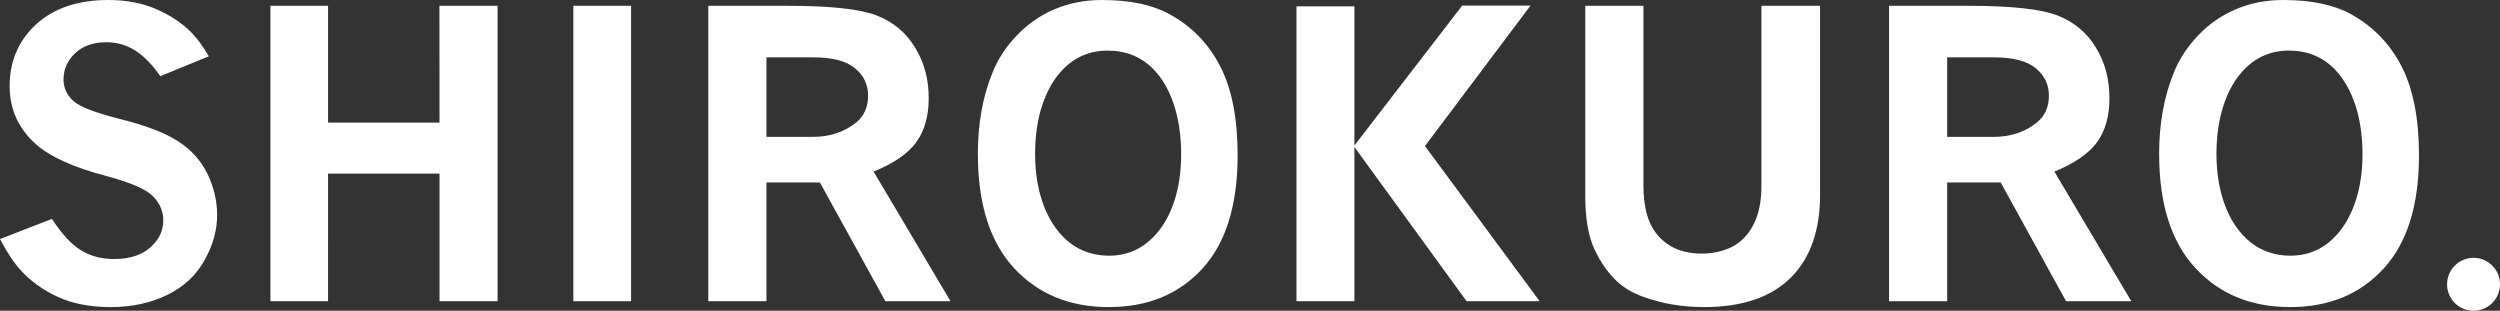 <?xml version="1.0" encoding="utf-8"?>
<!-- Generator: Adobe Illustrator 15.1.0, SVG Export Plug-In . SVG Version: 6.00 Build 0)  --> 
<!DOCTYPE svg PUBLIC "-//W3C//DTD SVG 1.1//EN" "http://www.w3.org/Graphics/SVG/1.1/DTD/svg11.dtd">
<svg version="1.1" id="Layer_1" xmlns="http://www.w3.org/2000/svg" xmlns:xlink="http://www.w3.org/1999/xlink" x="0px"
	 y="0px" width="681.422px" height="84.705px" viewBox="0 0 681.422 84.705" enable-background="new 0 0 681.422 84.705"
	 xml:space="preserve">
  <rect x="0" y="0" width="681.422" height="84.705" fill="#333333" stroke="none"/>
  <g>
    <g>
      <path fill="#FFFFFF" d="M48.508,38.489c-3.55-2.304-8.777-4.293-15.66-6.02c-6.88-1.727-11.185-3.381-12.887-4.996
			c-1.751-1.608-2.648-3.56-2.648-5.801c0-2.798,1.067-5.191,3.183-7.187c2.128-1.992,4.937-2.974,8.487-2.974
			c2.871,0,5.472,0.754,7.806,2.22c2.357,1.476,4.668,3.809,6.905,7.031l13.226-5.423c-1.7-2.893-3.379-5.157-5.056-6.8
			c-2.578-2.503-5.764-4.544-9.484-6.15C38.638,0.812,34.381,0,29.591,0C21.226,0,14.65,2.235,9.811,6.659
			C5.034,11.096,2.626,16.687,2.626,23.46c0,6.332,2.408,11.633,7.247,15.912c3.84,3.393,10.249,6.274,19.208,8.63
			c6.529,1.754,10.735,3.578,12.619,5.49c1.849,1.879,2.81,4.097,2.81,6.563c0,2.87-1.18,5.313-3.54,7.392
			c-2.357,2.088-5.641,3.15-9.834,3.15c-3.514,0-6.565-0.806-9.105-2.411c-2.616-1.603-5.228-4.475-7.879-8.523L0,65.161
			c1.873,3.563,3.697,6.344,5.52,8.354c2.797,3.135,6.261,5.592,10.309,7.439c4.023,1.834,8.801,2.744,14.31,2.744
			c5.833,0,10.976-1.118,15.477-3.33c4.484-2.188,7.878-5.348,10.139-9.456c2.309-4.101,3.426-8.186,3.426-12.257
			c0-3.84-0.874-7.623-2.638-11.281C54.757,43.727,52.07,40.744,48.508,38.489z M119.798,33.419H89.417V1.588H73.71v80.518h15.707
			V47.325h30.382v34.781h15.829V1.588h-15.853L119.798,33.419z M156.271,82.106h15.743V1.588h-15.743V82.106z M249.794,38.694
			c2.225-3.136,3.345-7.101,3.345-11.917c0-5.203-1.239-9.843-3.745-13.856c-2.443-4.06-5.956-6.959-10.408-8.691
			c-4.473-1.764-12.569-2.642-24.215-2.642h-21.71v80.518h15.851V49.73h14.563l17.848,32.376h17.762l-20.971-35.338
			C243.633,44.53,247.546,41.827,249.794,38.694z M233.421,33.355c-3.283,2.642-7.222,3.95-11.842,3.95h-12.668V15.629h12.668
			c5.251,0,9.08,0.965,11.478,2.983c2.382,1.966,3.56,4.446,3.56,7.412C236.617,29.163,235.547,31.594,233.421,33.355z
			 M571.636,38.694c2.237-3.136,3.331-7.101,3.331-11.917c0-5.203-1.226-9.843-3.721-13.856c-2.451-4.06-5.968-6.959-10.418-8.691
			c-4.46-1.764-12.557-2.642-24.216-2.642h-21.716v80.518h15.841V49.73h14.591l17.82,32.376h17.775l-20.962-35.338
			C565.458,44.53,569.389,41.827,571.636,38.694z M555.246,33.355c-3.256,2.642-7.195,3.95-11.839,3.95h-12.67V15.629h12.67
			c5.263,0,9.095,0.965,11.497,2.983c2.373,1.966,3.557,4.446,3.557,7.412C558.461,29.163,557.385,31.594,555.246,33.355z
			 M318.668,3.814C314.037,1.276,307.932,0,300.357,0c-4.644,0-8.924,0.834-12.86,2.492c-3.964,1.674-7.394,4.068-10.383,7.207
			c-2.967,3.101-5.154,6.476-6.589,10.1c-2.677,6.52-3.99,13.911-3.99,22.129c0,13.637,3.282,24.009,9.848,31.135
			c6.59,7.098,15.211,10.635,25.849,10.635c10.575,0,19.073-3.477,25.48-10.455c6.418-7.003,9.626-17.311,9.626-30.914
			c0-10.057-1.58-18.153-4.786-24.326C329.368,11.827,324.746,7.097,318.668,3.814z M315.603,63.225
			c-3.523,4.291-7.95,6.465-13.275,6.465c-5.579,0-10.215-2.174-13.775-6.511c-3.573-4.294-6.419-11.394-6.419-21.251
			c0-10.045,2.81-17.238,6.333-21.604c3.552-4.366,8.039-6.532,13.435-6.532c5.059,0,9.227,1.727,12.583,5.16
			c4.28,4.469,7.464,12.176,7.464,23.12C321.949,51.872,319.179,58.912,315.603,63.225z M640.664,3.789
			C636.034,1.276,629.92,0,622.344,0c-4.636,0-8.926,0.834-12.859,2.492c-3.955,1.674-7.407,4.068-10.375,7.198
			c-2.942,3.109-5.164,6.485-6.59,10.109c-2.675,6.52-4.008,13.911-4.008,22.105c0,13.66,3.279,24.032,9.868,31.132
			c6.565,7.124,15.185,10.661,25.86,10.661c10.549,0,19.041-3.488,25.447-10.479c6.438-6.979,9.653-17.287,9.653-30.89
			c0-10.057-1.61-18.153-4.79-24.326C651.34,11.827,646.719,7.097,640.664,3.789z M637.586,63.225
			c-3.512,4.291-7.938,6.465-13.259,6.465c-5.598,0-10.188-2.174-13.788-6.511c-3.574-4.305-6.404-11.394-6.404-21.251
			c0-10.045,2.805-17.238,6.332-21.604c3.55-4.366,7.996-6.532,13.433-6.532c5.058,0,9.231,1.727,12.533,5.16
			c4.306,4.469,7.515,12.176,7.515,23.12C643.947,51.872,641.127,58.912,637.586,63.225z M480.102,50.738
			c0,4.262-0.729,7.759-2.188,10.532c-1.444,2.781-3.39,4.766-5.802,6.018c-2.428,1.189-5.199,1.837-8.321,1.837
			c-4.879,0-8.745-1.533-11.585-4.611c-2.846-3.038-4.257-7.632-4.257-13.775V1.588h-15.854v51.905c0,6.086,0.836,10.889,2.529,14.5
			c1.677,3.598,3.793,6.552,6.298,8.876c1.833,1.64,4.109,2.991,6.858,3.987c5.149,1.895,10.724,2.842,16.686,2.842
			c10.336,0,18.191-2.651,23.58-7.947c5.344-5.277,8.044-12.854,8.044-22.674V1.588h-15.987V50.738z M417.167,1.524h-18.613
			l-29.387,38.143V1.732h-15.79v80.374h15.79V40.068l30.589,42.038h19.91l-31.262-42.297L417.167,1.524z M674.209,70.276
			c-3.983,0-7.213,3.232-7.213,7.213c0,3.988,3.229,7.216,7.213,7.216s7.213-3.228,7.213-7.216
			C681.422,73.508,678.192,70.276,674.209,70.276z"/>
    </g>
  </g>
</svg>
